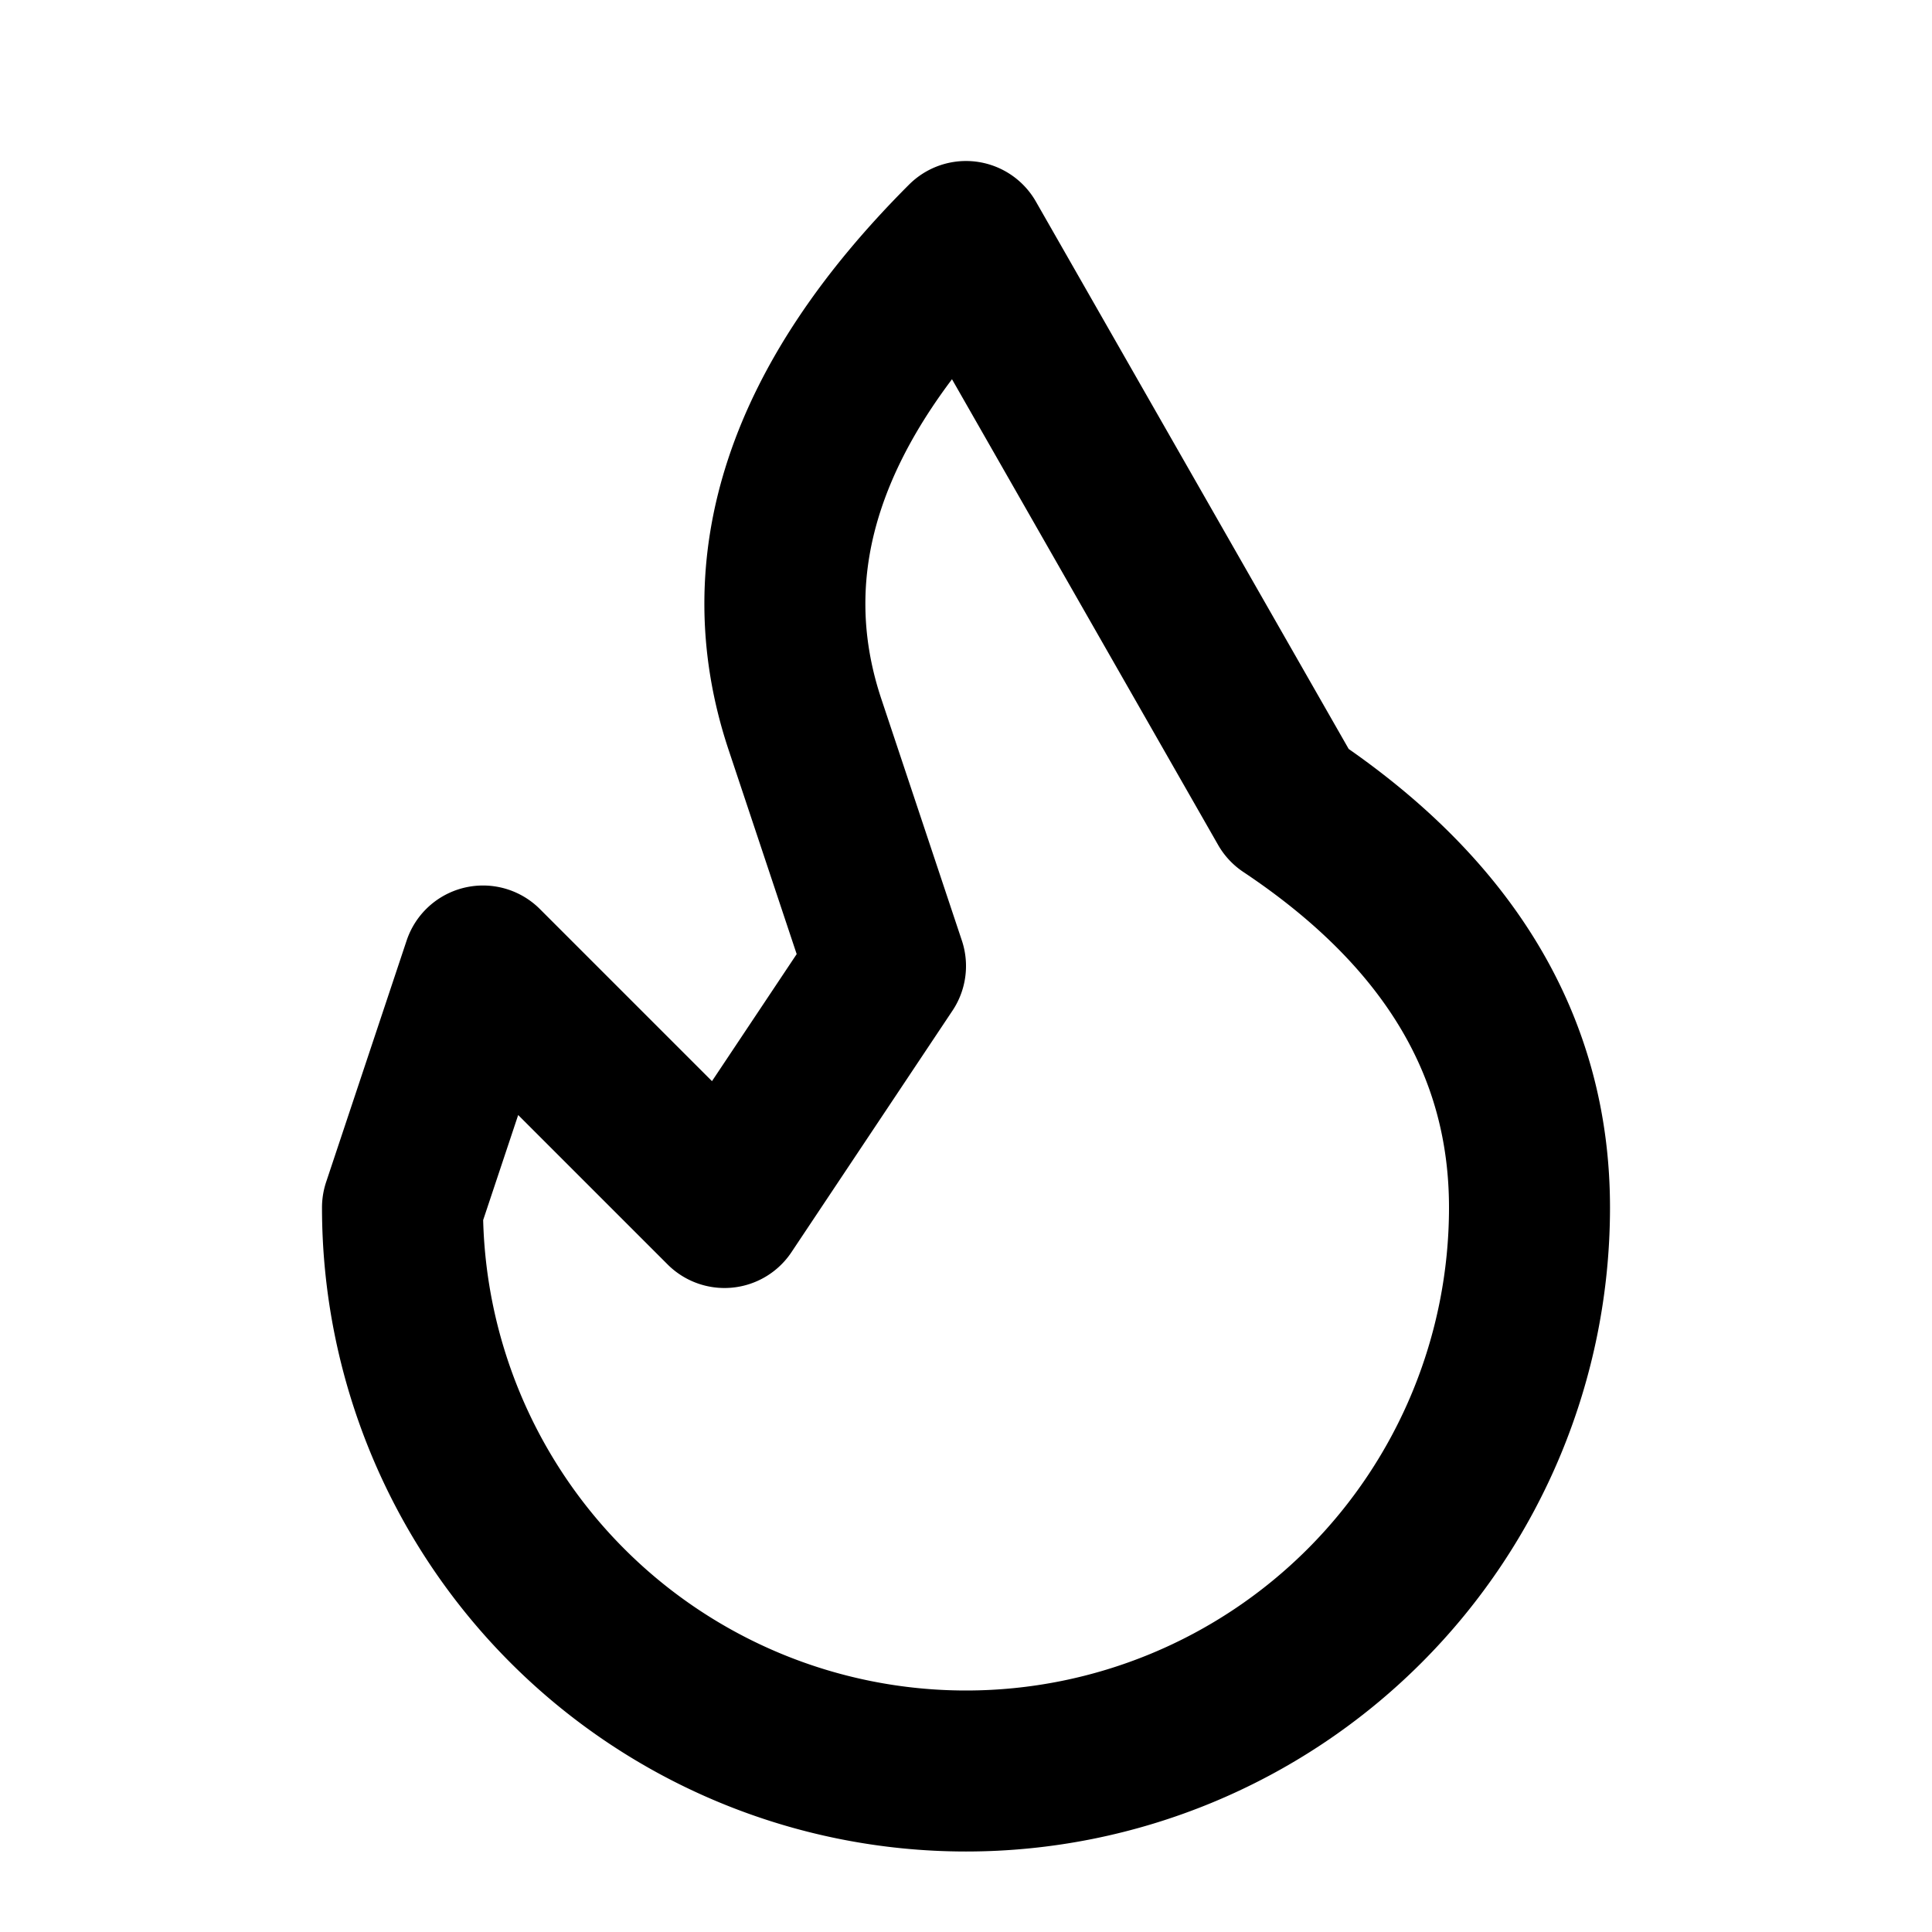 <svg xmlns="http://www.w3.org/2000/svg" width="24" height="24" fill="none" stroke="currentColor" stroke-linecap="round" stroke-linejoin="round" stroke-width="2" viewBox="0 0 24 24"><path d="m9 15 2-3-1-3q-1-3 2-6l4 7q3 2 3 5a7 7 0 1 1-14 0l1-3z"/></svg>